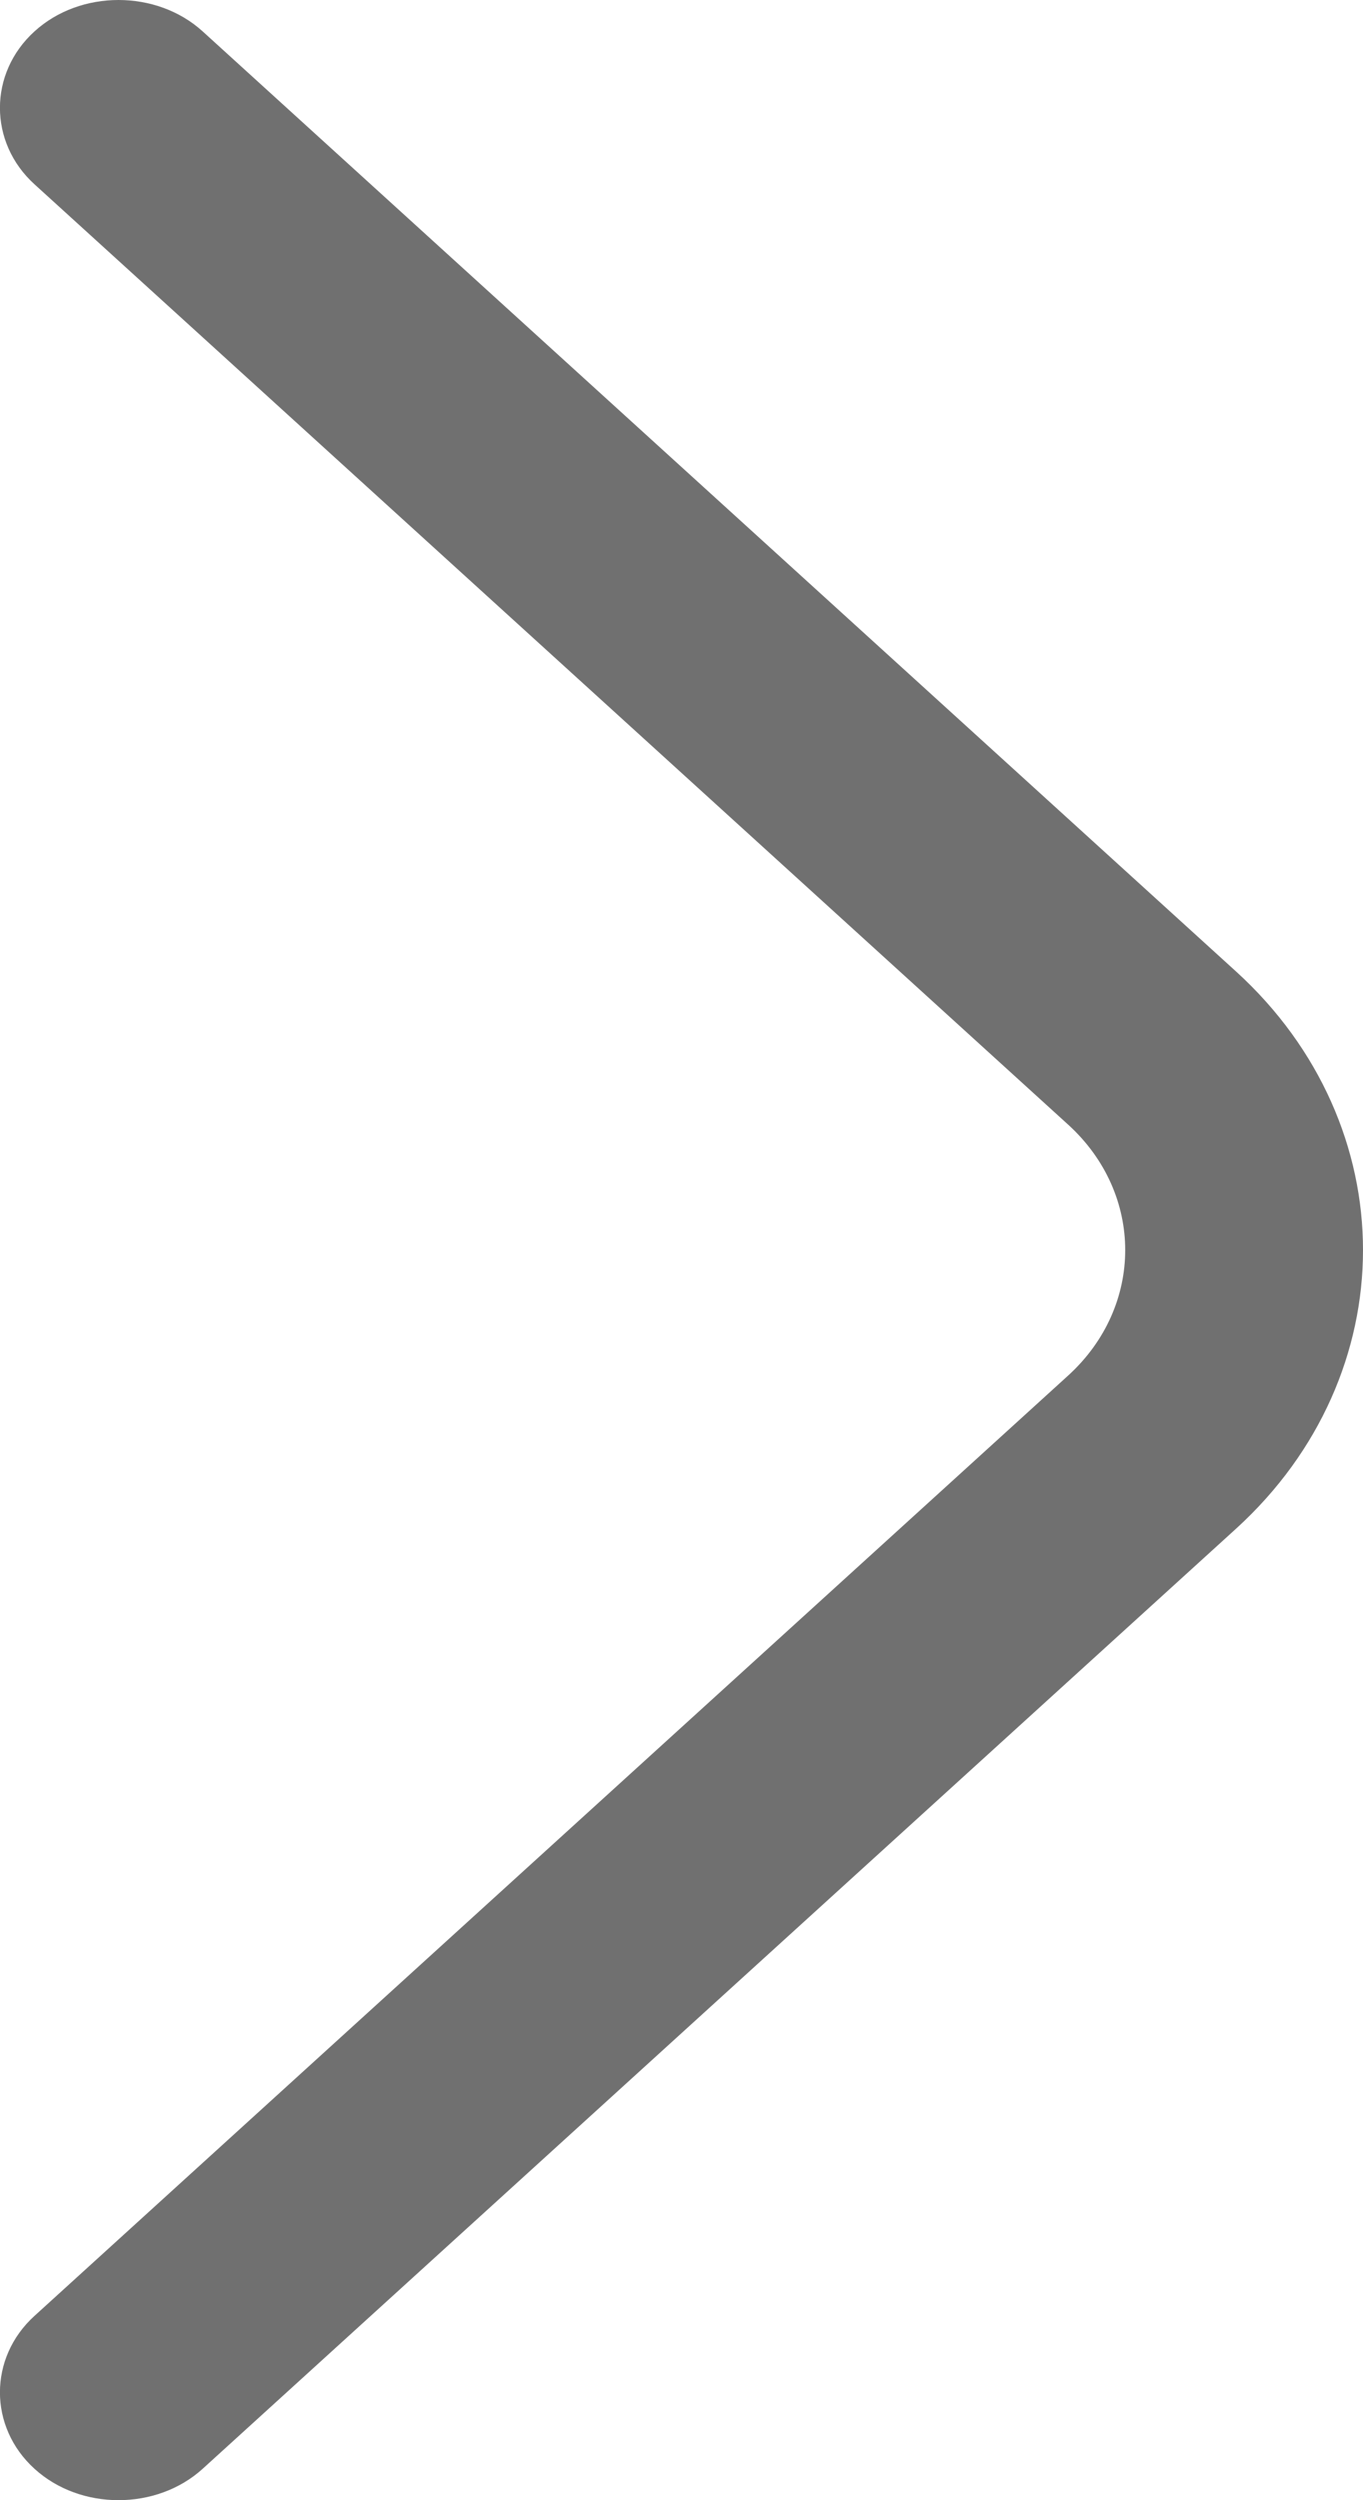 <svg xmlns="http://www.w3.org/2000/svg" width="6" height="11" viewBox="0 0 6 11" fill="none">
<path d="M6 5.5C6 5.944 5.812 6.388 5.442 6.725L0.892 10.862C0.689 11.046 0.354 11.046 0.152 10.862C-0.051 10.678 -0.051 10.373 0.152 10.189L4.702 6.052C5.037 5.747 5.037 5.253 4.702 4.948L0.152 0.811C-0.051 0.627 -0.051 0.322 0.152 0.138C0.354 -0.046 0.689 -0.046 0.892 0.138L5.442 4.275C5.812 4.612 6 5.056 6 5.5Z" fill="#707070"/>
</svg>
